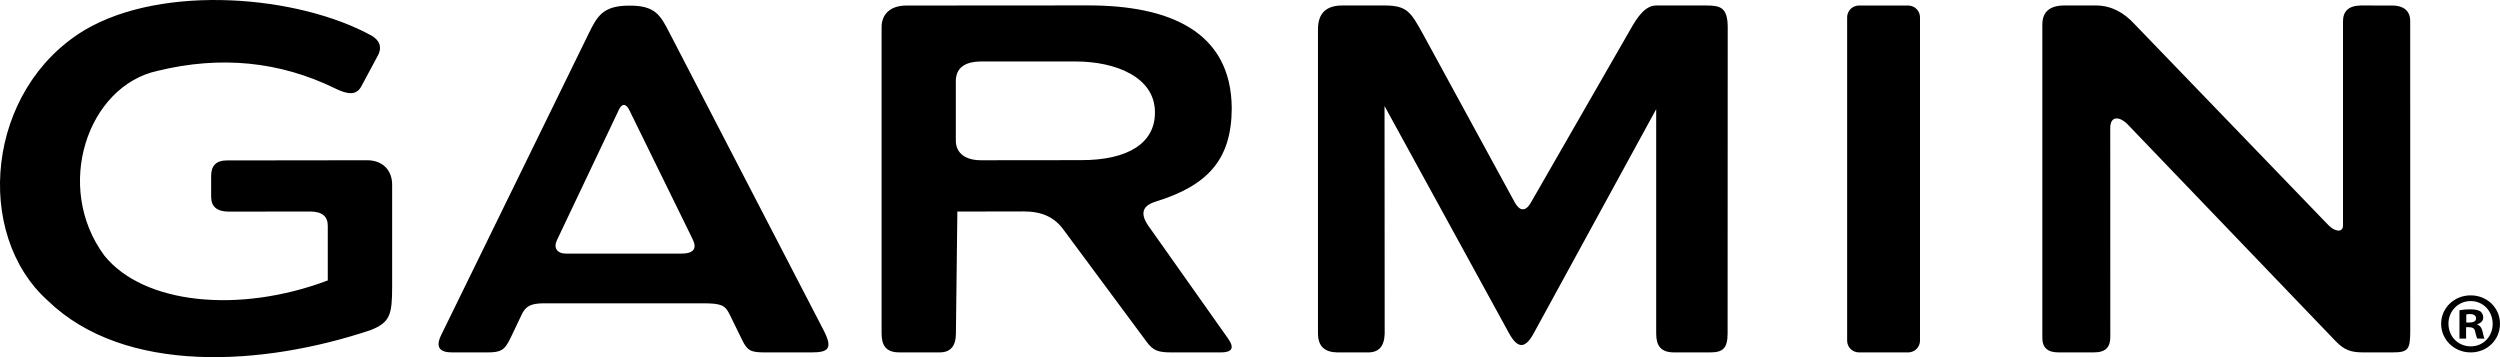 <svg xmlns:xlink="http://www.w3.org/1999/xlink" xmlns="http://www.w3.org/2000/svg" width="140" height="20" viewBox="0 0 140 20" fill="none">
<g clip-path="url(#clip0_7911_8557)">
<path fill-rule="evenodd" clip-rule="evenodd" d="M114.372 1.369C114.372 0.673 114.781 0.307 115.604 0.307H117.381C118.239 0.31 118.945 0.712 119.52 1.336L130.397 12.614C130.751 12.979 131.208 13.043 131.208 12.624V1.201C131.208 0.646 131.499 0.318 132.217 0.307L133.969 0.31C134.507 0.307 134.974 0.538 134.971 1.181L134.974 18.536C134.967 19.538 134.889 19.738 133.987 19.734H132.342C131.64 19.734 131.272 19.598 130.789 19.097L119.192 7.011C118.695 6.482 118.177 6.482 118.174 7.16L118.177 18.884C118.174 19.423 117.925 19.733 117.277 19.733H115.265C114.681 19.736 114.371 19.472 114.371 18.928V1.369H114.372ZM104.096 0.31H106.864C107.038 0.312 107.205 0.382 107.327 0.504C107.45 0.627 107.519 0.792 107.52 0.964V19.081C107.519 19.254 107.45 19.419 107.327 19.541C107.204 19.663 107.038 19.733 106.864 19.735H104.096C103.922 19.734 103.755 19.664 103.632 19.542C103.509 19.419 103.44 19.254 103.44 19.081V0.965C103.44 0.792 103.509 0.627 103.632 0.504C103.754 0.381 103.921 0.311 104.096 0.31V0.31ZM73.806 1.644C73.806 0.745 74.265 0.303 75.18 0.307H77.531C78.807 0.31 78.999 0.67 79.7 1.931L84.841 11.36C85.114 11.841 85.443 11.841 85.721 11.36L91.311 1.633C91.721 0.896 92.16 0.31 92.746 0.307H95.541C96.353 0.307 96.745 0.421 96.752 1.519L96.746 18.686C96.739 19.513 96.479 19.735 95.754 19.735H93.756C92.999 19.735 92.747 19.355 92.747 18.681V6.113L85.879 18.681C85.407 19.538 84.991 19.53 84.517 18.681L77.534 5.937L77.542 18.681C77.522 19.384 77.225 19.735 76.616 19.735H74.893C74.237 19.724 73.806 19.446 73.806 18.665V1.642V1.644ZM53.526 4.554C53.526 3.796 54.03 3.452 54.938 3.443H60.242C62.448 3.443 64.677 4.301 64.677 6.288C64.69 7.986 63.214 8.979 60.506 8.968L54.956 8.974C54.123 8.982 53.525 8.62 53.526 7.87V4.555L53.526 4.554ZM49.369 1.524C49.369 0.779 49.873 0.307 50.777 0.31L60.944 0.303C65.41 0.303 68.96 1.708 68.978 6.08C68.96 8.957 67.62 10.396 64.698 11.297C63.971 11.523 63.841 11.965 64.3 12.633L68.777 18.965C69.164 19.514 68.962 19.735 68.358 19.735H65.627C64.873 19.735 64.582 19.651 64.208 19.136L59.586 12.902C59.059 12.153 58.334 11.84 57.334 11.84L53.612 11.847L53.531 18.68C53.527 19.379 53.228 19.733 52.632 19.733H50.352C49.607 19.733 49.369 19.331 49.369 18.674V1.524ZM34.644 6.174C34.816 5.782 35.051 5.774 35.246 6.174L38.781 13.38C39.043 13.904 38.868 14.199 38.152 14.203H31.708C31.181 14.203 30.979 13.867 31.196 13.433L34.644 6.174ZM32.966 1.88C33.438 0.932 33.744 0.306 35.252 0.316C36.698 0.308 36.984 0.859 37.48 1.816L46.124 18.497C46.657 19.531 46.384 19.735 45.439 19.735H42.858C42.058 19.735 41.862 19.651 41.567 19.052L40.848 17.584C40.604 17.094 40.394 16.985 39.349 16.985H30.428C29.739 16.993 29.433 17.147 29.221 17.604L28.598 18.911C28.256 19.631 28.041 19.735 27.267 19.735H25.313C24.618 19.735 24.37 19.439 24.714 18.747L32.966 1.882V1.88ZM18.754 4.946C19.469 5.3 19.946 5.345 20.221 4.86L21.125 3.176C21.436 2.651 21.255 2.258 20.812 1.998C16.717 -0.257 9.15 -0.922 4.733 1.687C-0.79 5.021 -1.484 13.101 2.673 16.833C6.978 21.005 14.73 20.501 20.745 18.489C21.844 18.06 21.96 17.624 21.96 16.049V10.359C21.967 9.529 21.425 8.984 20.586 8.974L12.692 8.984C12.106 8.984 11.824 9.284 11.824 9.847V11.03C11.828 11.572 12.149 11.844 12.802 11.851L17.38 11.844C18.066 11.851 18.355 12.139 18.355 12.643V15.705C13.375 17.582 8.034 17.033 5.843 14.312C2.997 10.467 4.898 4.814 8.833 3.965C12.35 3.108 15.657 3.435 18.756 4.946H18.754Z" fill="black"/>
<path d="M140 18.128C140 19.027 139.287 19.735 138.357 19.735C137.437 19.735 136.704 19.028 136.704 18.128C136.704 17.247 137.437 16.54 138.357 16.54C139.286 16.54 140 17.247 140 18.128ZM137.114 18.128C137.114 18.834 137.643 19.396 138.367 19.396C139.073 19.396 139.59 18.834 139.59 18.137C139.59 17.431 139.071 16.86 138.357 16.86C137.643 16.86 137.113 17.431 137.113 18.128H137.114ZM138.103 18.961H137.73V17.373C137.934 17.337 138.14 17.32 138.347 17.323C138.649 17.323 138.787 17.373 138.904 17.439C138.955 17.482 138.996 17.536 139.023 17.596C139.05 17.657 139.063 17.722 139.061 17.789C139.061 17.963 138.924 18.099 138.728 18.157V18.176C138.885 18.234 138.973 18.35 139.022 18.563C139.072 18.805 139.1 18.902 139.139 18.962H138.736C138.685 18.904 138.657 18.759 138.609 18.575C138.579 18.401 138.481 18.325 138.276 18.325H138.1L138.103 18.961ZM138.112 18.062H138.289C138.494 18.062 138.66 17.994 138.66 17.83C138.66 17.685 138.553 17.588 138.318 17.588C138.249 17.586 138.18 17.593 138.112 17.607V18.062Z" fill="black"/>
</g>
<defs>
<clipPath id="clip0_7911_8557">
<rect width="140" height="20" fill="white"/>
</clipPath>
</defs>
</svg>